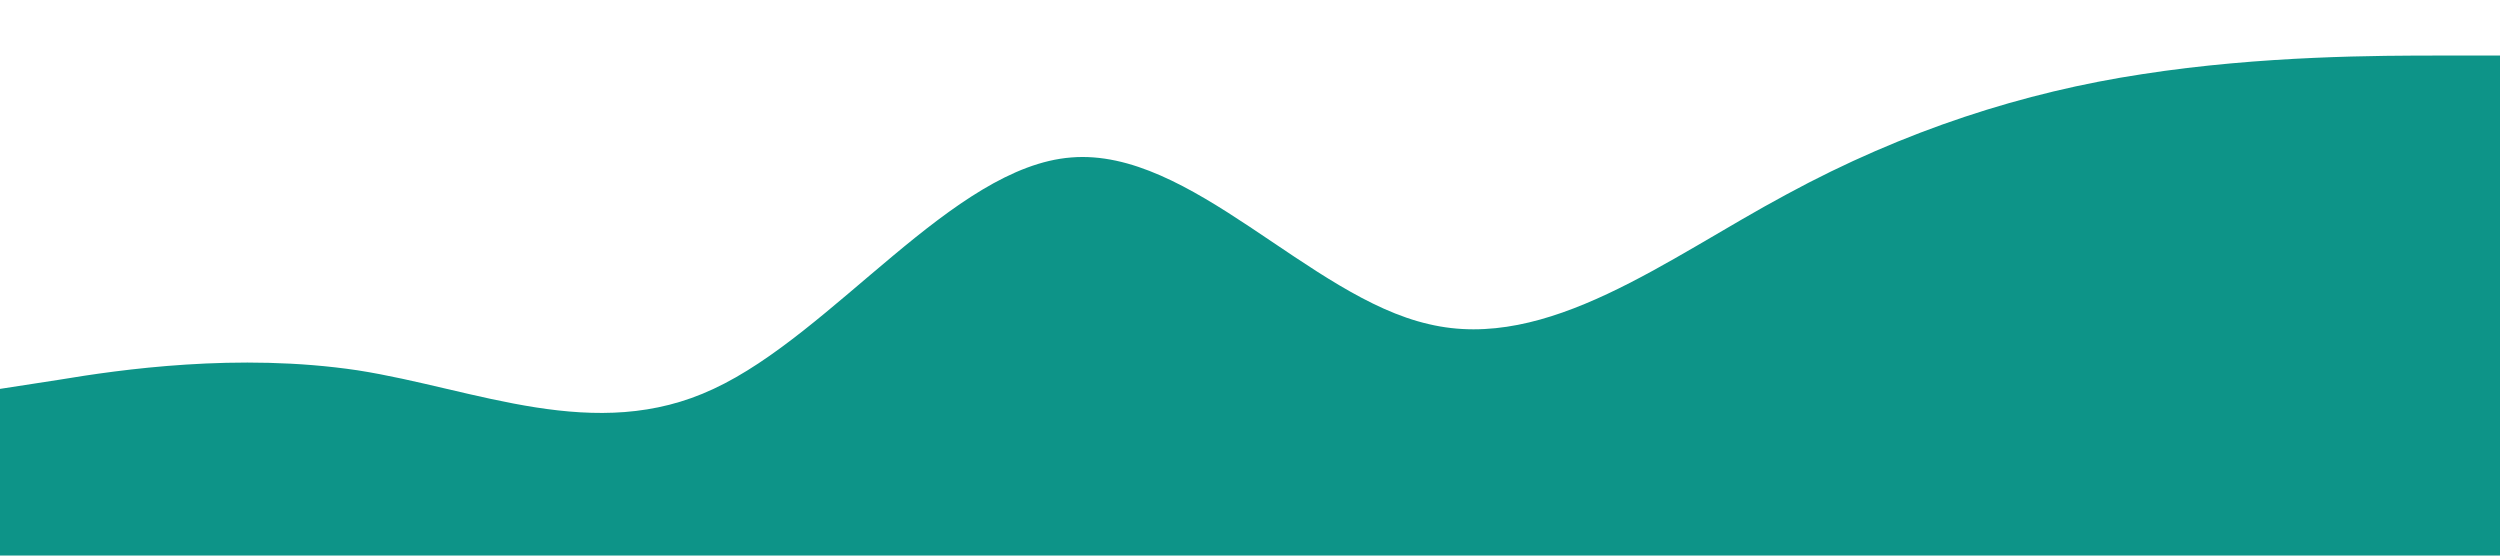 <?xml version="1.0" standalone="no"?><svg xmlns="http://www.w3.org/2000/svg" viewBox="0 0 1440 320"><path fill="#0D9488" fill-opacity="1" d="M0,224L34.3,218.7C68.6,213,137,203,206,213.3C274.3,224,343,256,411,224C480,192,549,96,617,90.7C685.7,85,754,171,823,186.7C891.4,203,960,149,1029,112C1097.1,75,1166,53,1234,42.7C1302.9,32,1371,32,1406,32L1440,32L1440,320L1405.7,320C1371.4,320,1303,320,1234,320C1165.7,320,1097,320,1029,320C960,320,891,320,823,320C754.3,320,686,320,617,320C548.6,320,480,320,411,320C342.9,320,274,320,206,320C137.1,320,69,320,34,320L0,320Z"></path></svg>